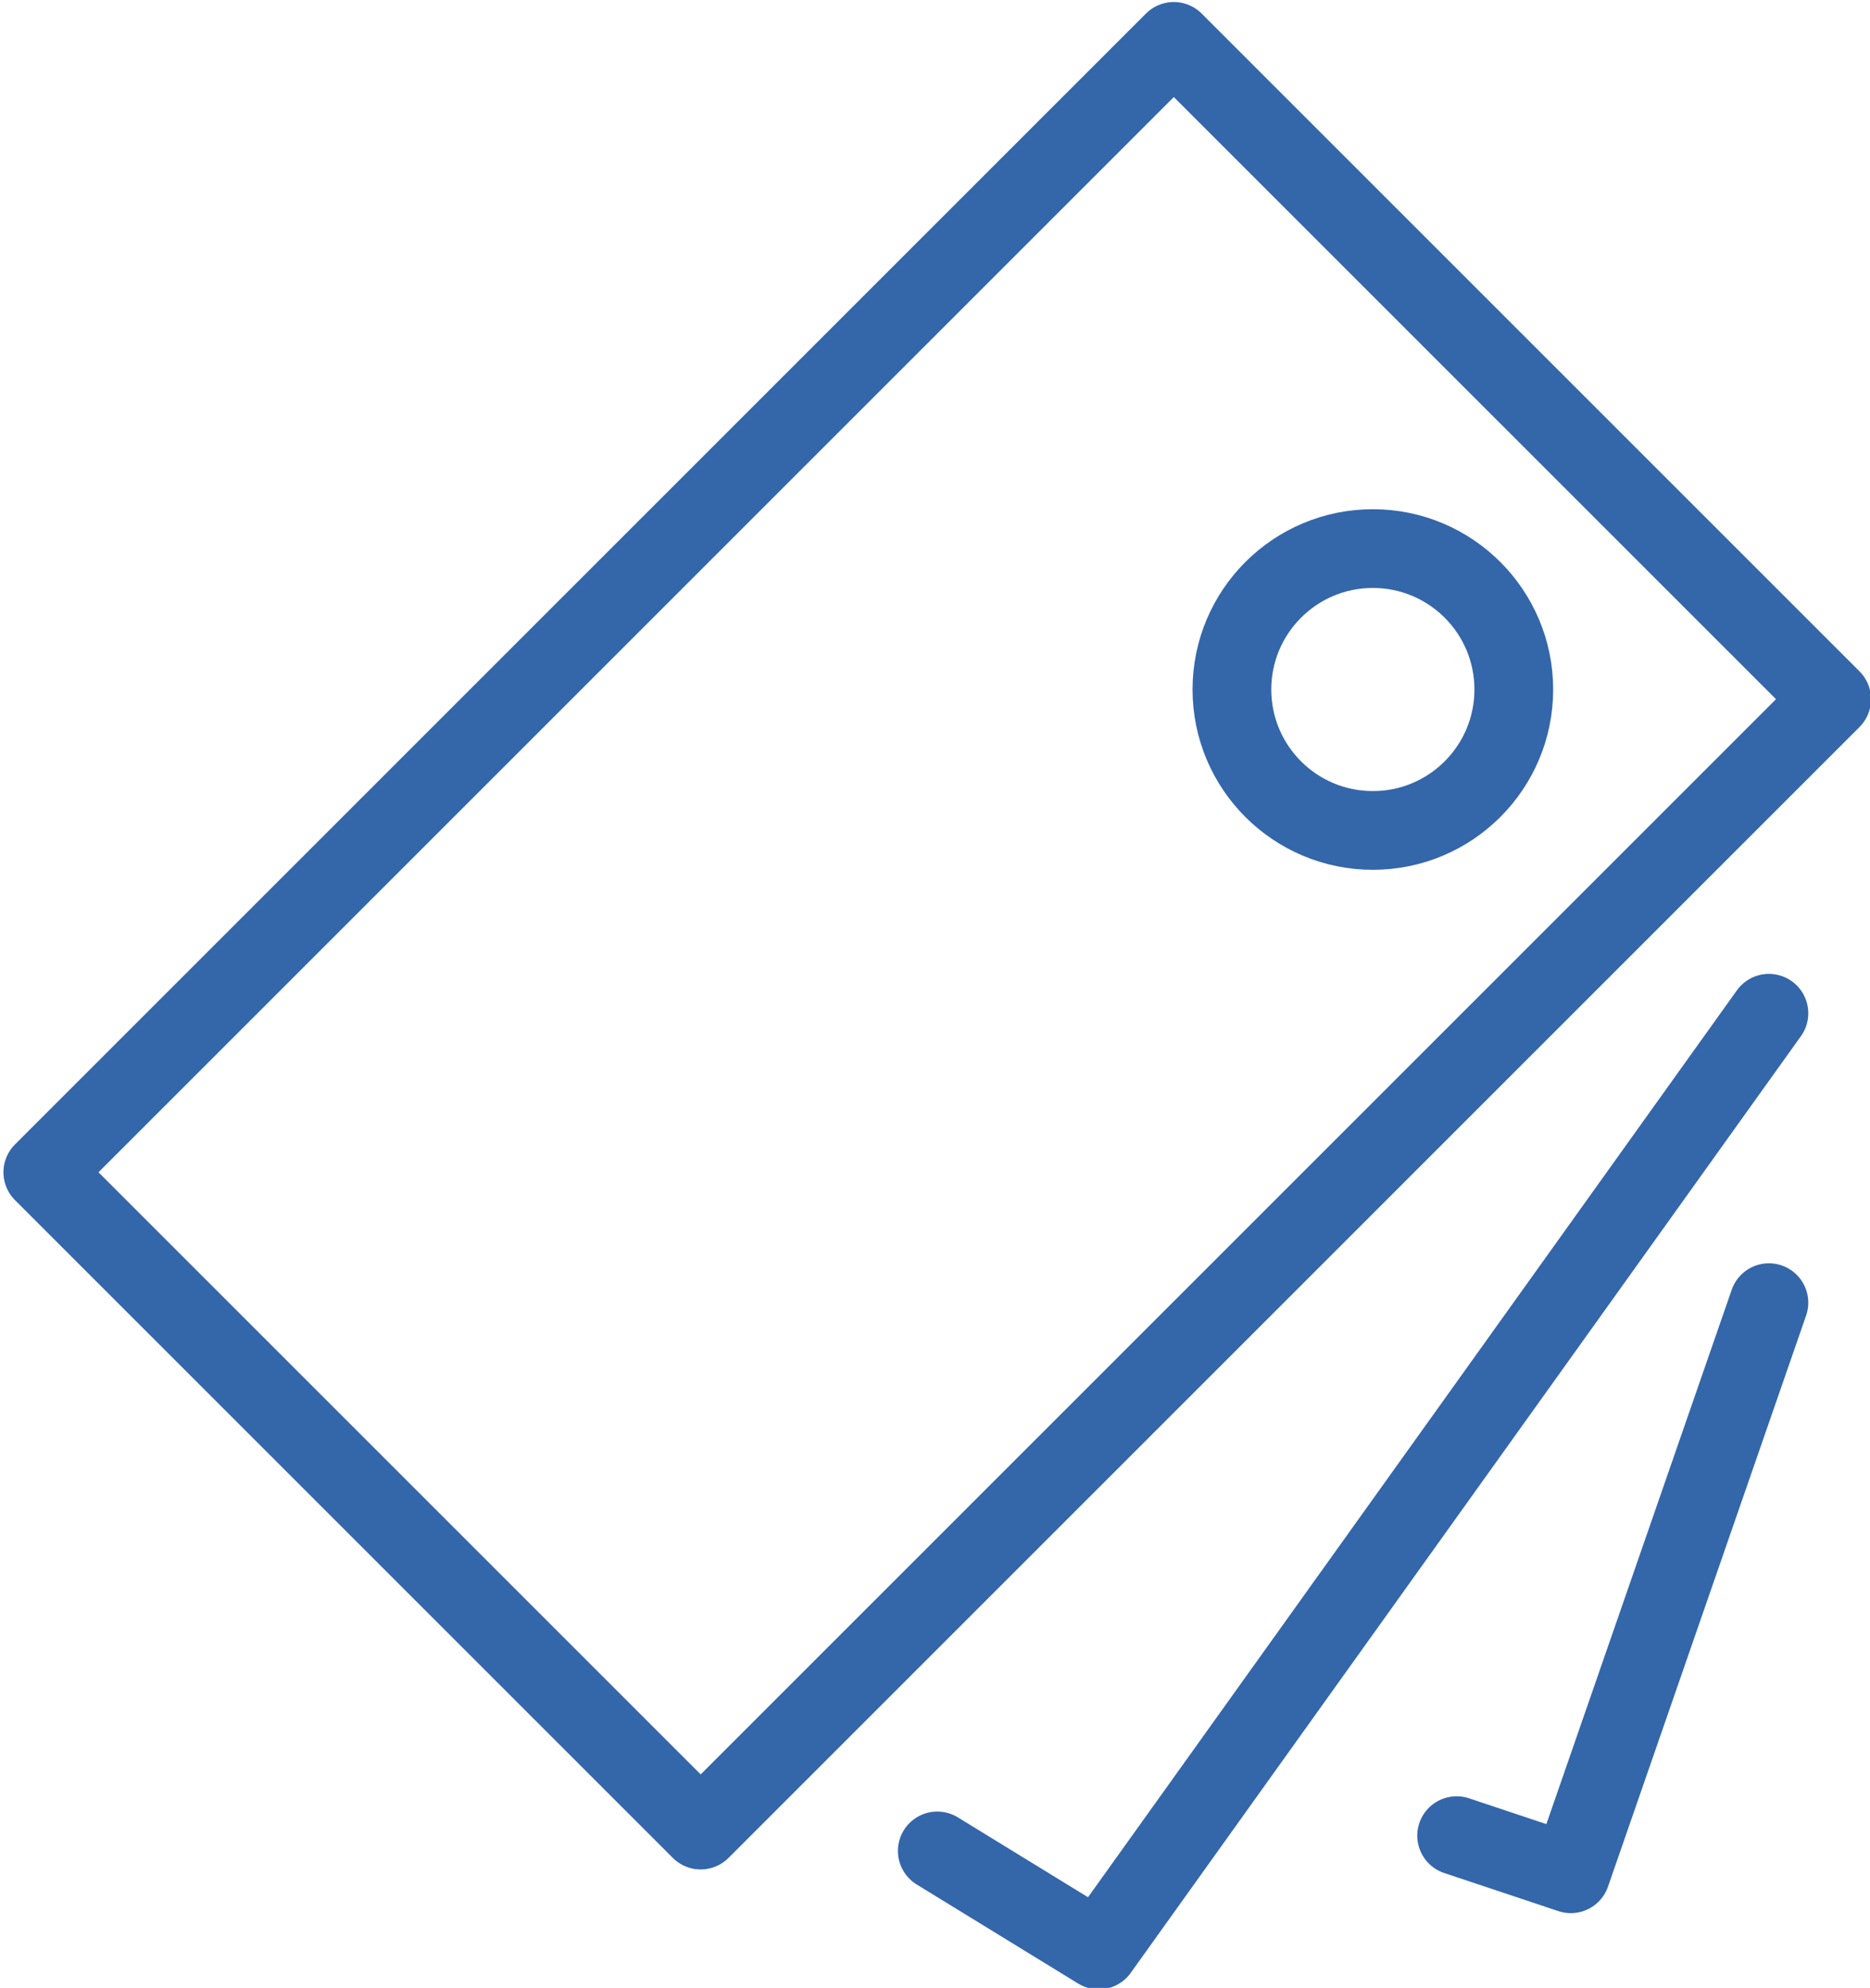 <svg id="Layer_1" data-name="Layer 1" xmlns="http://www.w3.org/2000/svg" viewBox="0 0 118.75 126.25"><defs><style>.cls-1{fill:none;stroke:#3466aa;stroke-linecap:round;stroke-linejoin:round;stroke-width:5px;}</style></defs><title>graphics</title><rect class="cls-1" x="29.98" y="8.64" width="59.08" height="101.57" transform="translate(59.45 -24.68) rotate(45)"/><circle class="cls-1" cx="87.18" cy="43.79" r="8.95"/><polyline class="cls-1" points="59.52 117.55 69.77 123.84 112.33 64.35"/><polyline class="cls-1" points="92.5 116.58 99.75 119 112.33 82.73"/></svg>